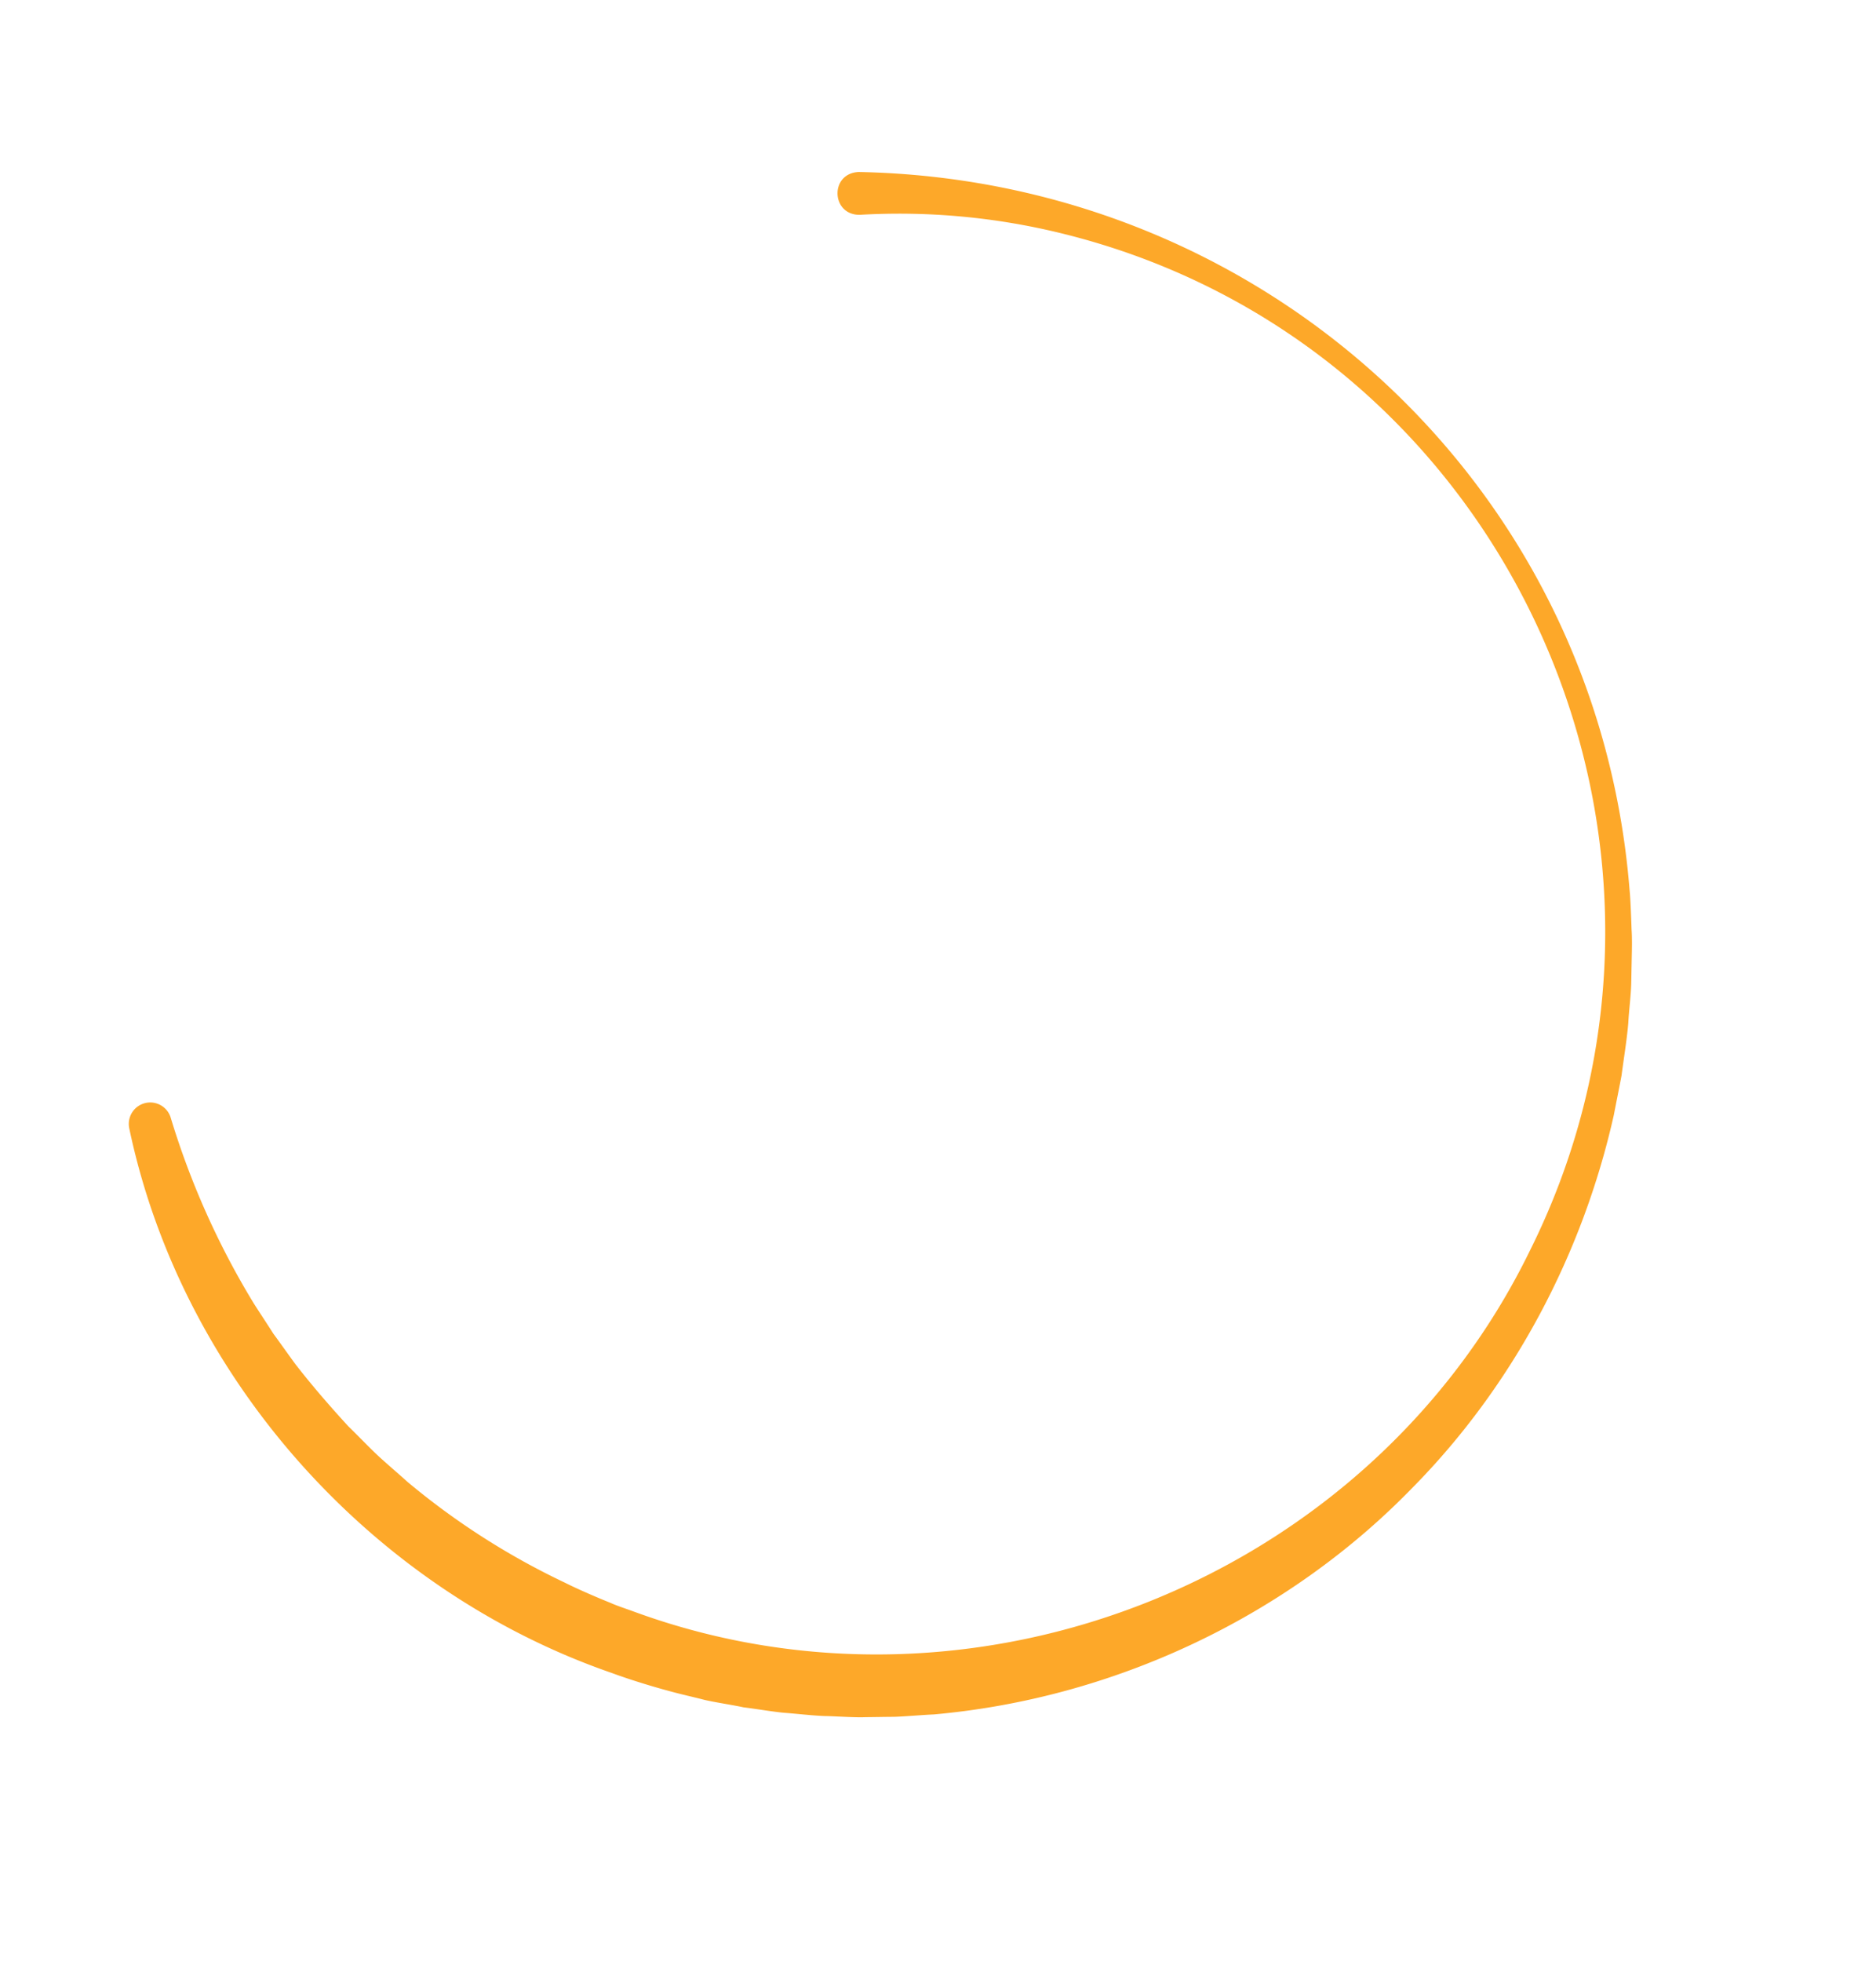<svg xmlns="http://www.w3.org/2000/svg" width="544.98" height="569.522" viewBox="0 0 544.98 569.522">
  <path id="Trazado_603411" data-name="Trazado 603411" d="M1042.882,1032.829c45.6,108.168,4.217,232.651-99.347,289.046-2.034,1.2-8.056,4.133-10.316,5.232-1.884,1.016-5,2.348-7.025,3.187l-7.116,3c-3.4,1.423-7.435,2.594-10.9,3.92-4.2,1.494-10.538,3.164-14.81,4.44-2.246.544-8.942,2.04-11.313,2.6-40.624,8.175-83.64,5.244-122.5-9.367-49.231-18.032-91.325-54.506-116.78-100.314-1.12-2.32-4.388-8.2-5.44-10.521-.795-1.768-2.5-5.4-3.3-7.177-1.348-2.653-3.348-8.228-4.524-10.955-1.377-3.431-2.684-7.7-3.943-11.184-.983-2.85-2.439-8.518-3.343-11.383-.474-2.457-2.287-9.091-2.69-11.557-.316-1.9-1.078-5.873-1.4-7.787-1.008-6.005-1.967-13.55-2.36-19.624-6.381-73.585,27.453-148.993,87.349-192.3a6.218,6.218,0,0,1,7.792,9.676,233.794,233.794,0,0,0-39.188,43.592c-1.46,2.135-4.6,7.122-5.991,9.159-1.016,1.842-4.376,7.5-5.477,9.462-3.727,6.948-7.058,14.1-10.2,21.322-1.431,3.918-3.131,7.969-4.479,11.9-.82,2.447-2.506,8.053-3.281,10.383a213.961,213.961,0,0,0-8.131,53.63c-.2,4.053-.129,10.378.033,14.5-.03,1.954.324,5.246.444,7.236,7.144,105.384,95.576,191.347,201.443,195.061,132.3,5.843,237.911-113.243,214.458-244.061a197.5,197.5,0,0,0-18.919-55.867c-3.638-7.666,7.548-13.112,11.263-5.254Z" transform="matrix(0.407, -0.914, 0.914, 0.407, -1118.819, 582.771)" fill="#fda829"/>
</svg>
